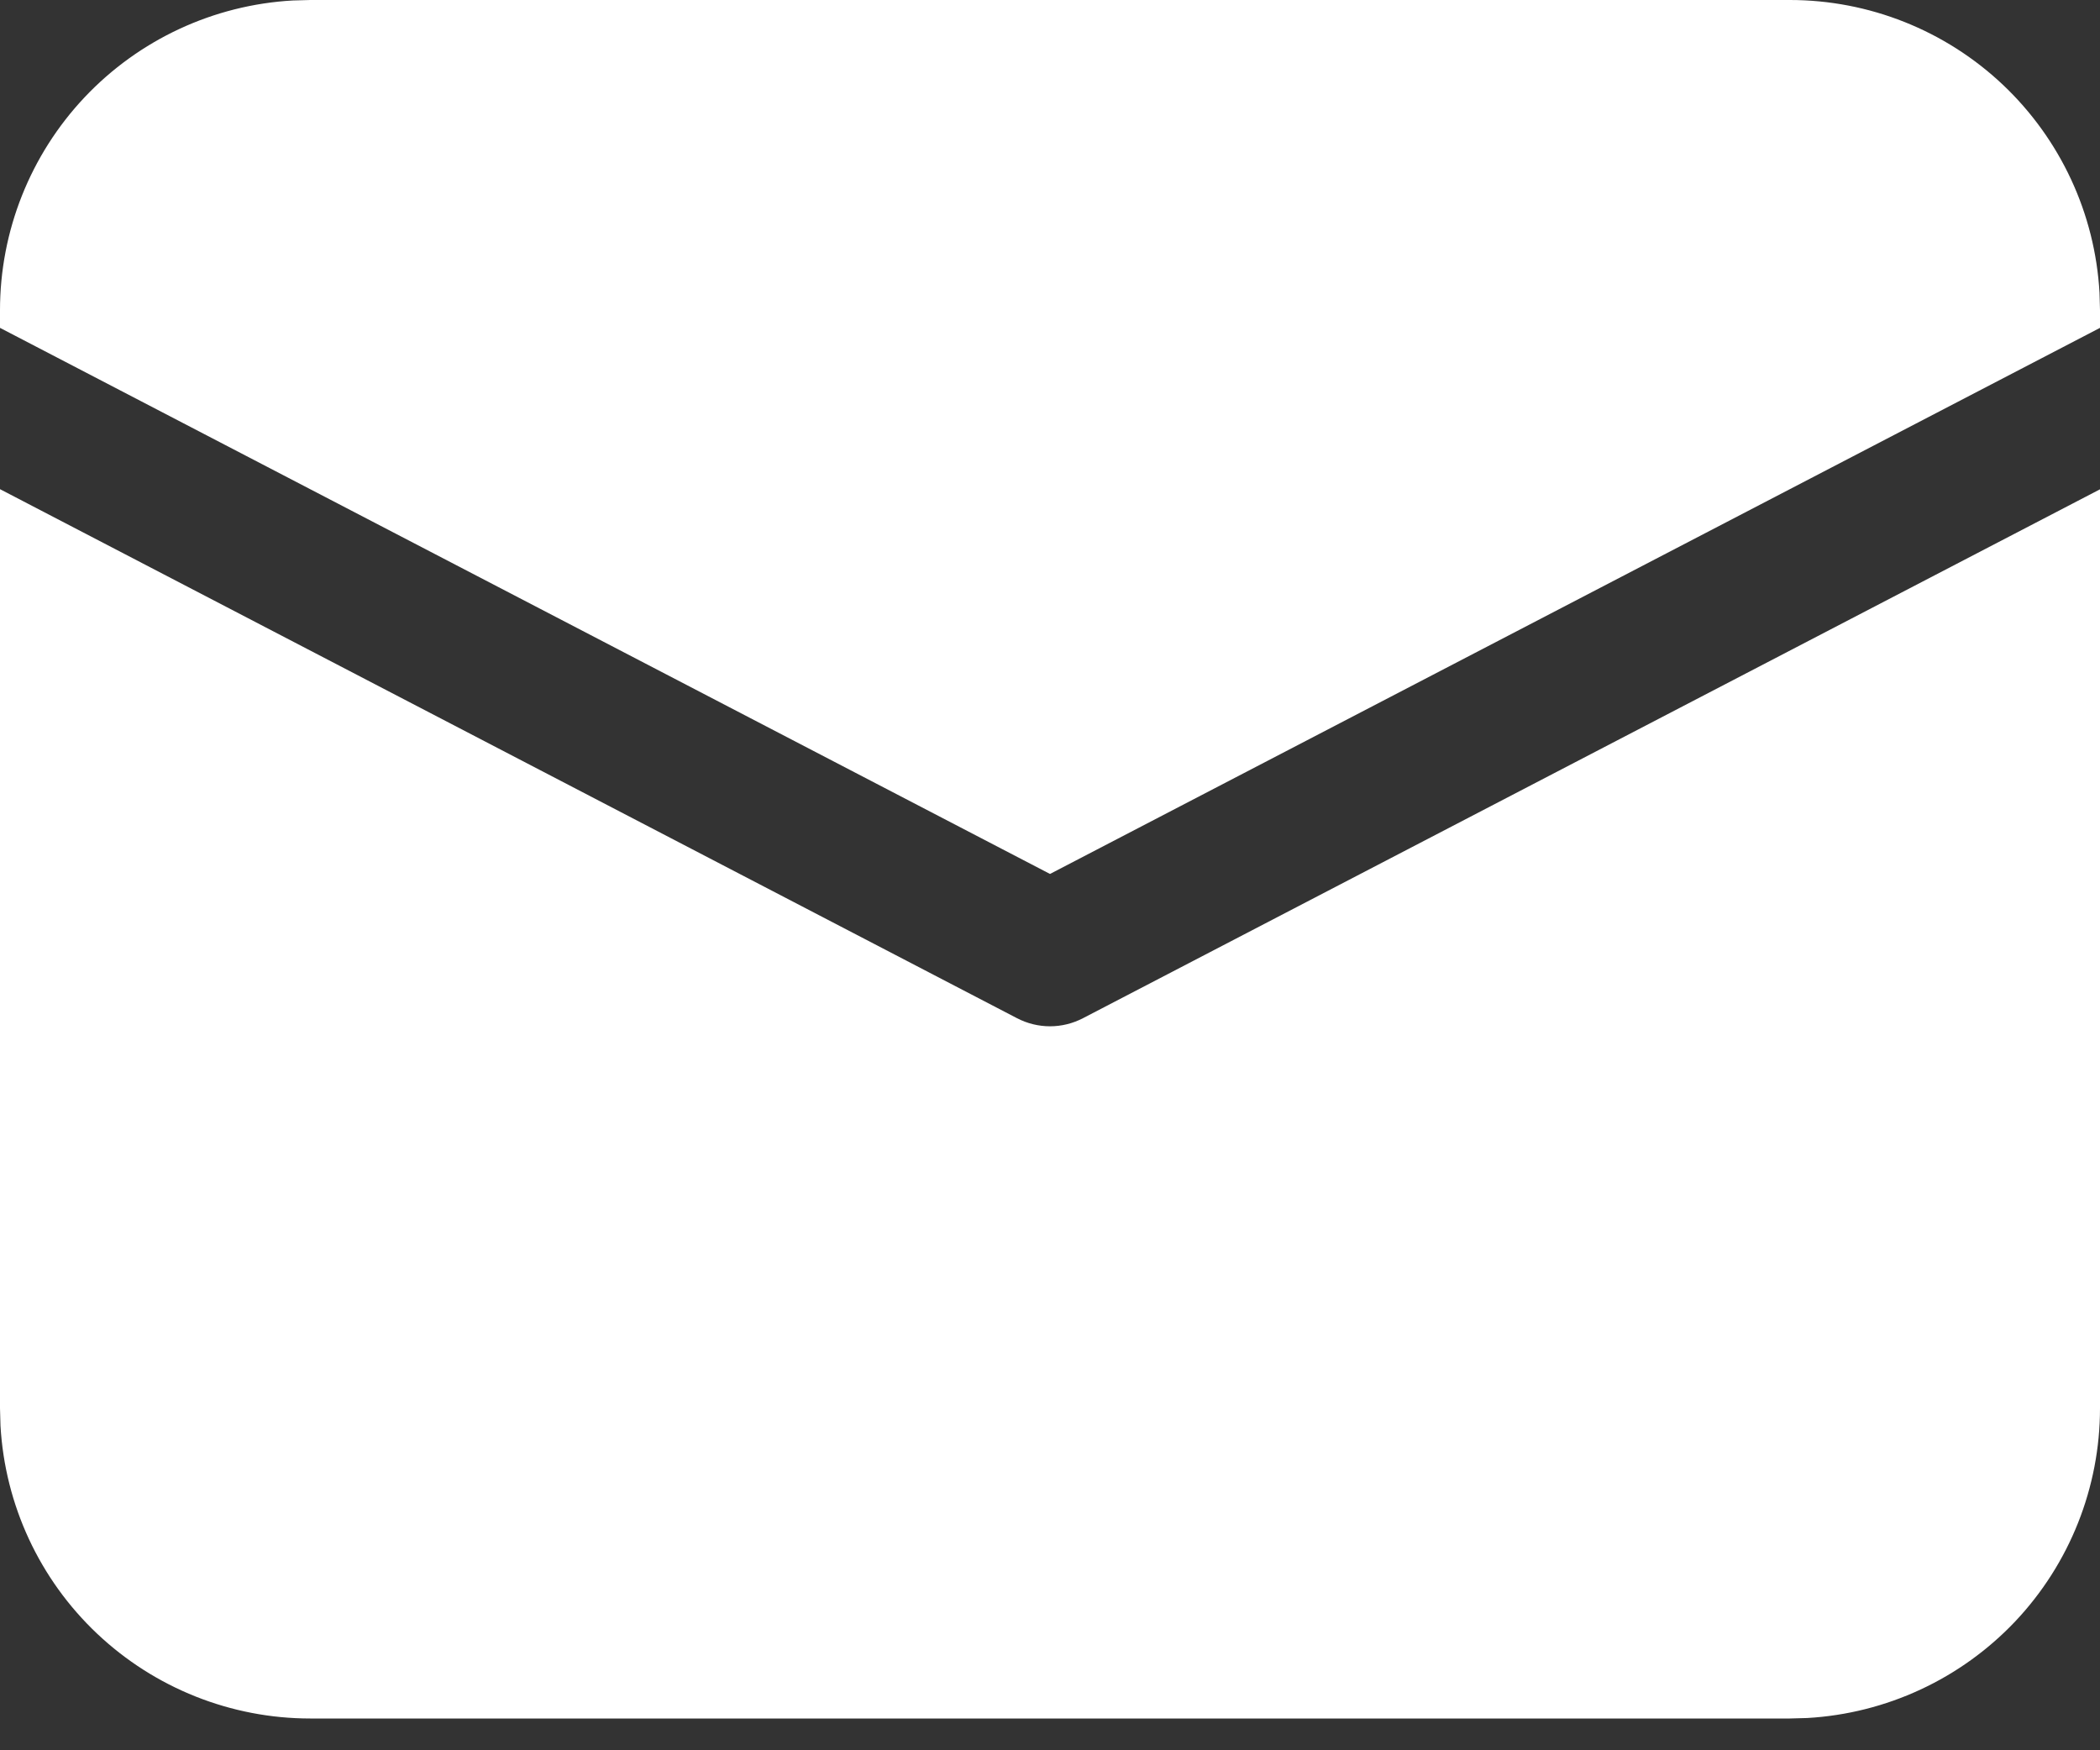 <svg width="30" height="25" viewBox="0 0 30 25" fill="none" xmlns="http://www.w3.org/2000/svg">
<rect x="0" y="0" width="30" height="25" fill="#333333" stroke="none"/>
<path d="M9.51161e-09 6.987L14.528 14.543C14.674 14.619 14.836 14.659 15 14.659C15.164 14.659 15.326 14.619 15.472 14.543L30 6.989V20.114C30 21.246 29.567 22.335 28.79 23.158C28.012 23.98 26.949 24.474 25.819 24.539L25.568 24.546H4.432C3.3 24.546 2.211 24.112 1.388 23.335C0.565 22.558 0.071 21.495 0.007 20.364L9.51161e-09 20.114V6.987ZM4.432 9.51162e-09H25.568C26.7 -7.41092e-05 27.789 0.433 28.612 1.21C29.435 1.988 29.929 3.051 29.993 4.181L30 4.432V4.683L15 12.483L9.51161e-09 4.683V4.432C-7.41092e-05 3.3 0.433 2.211 1.21 1.388C1.988 0.565 3.051 0.071 4.181 0.007L4.432 9.51162e-09H25.568H4.432Z" fill="white"/>
</svg>
